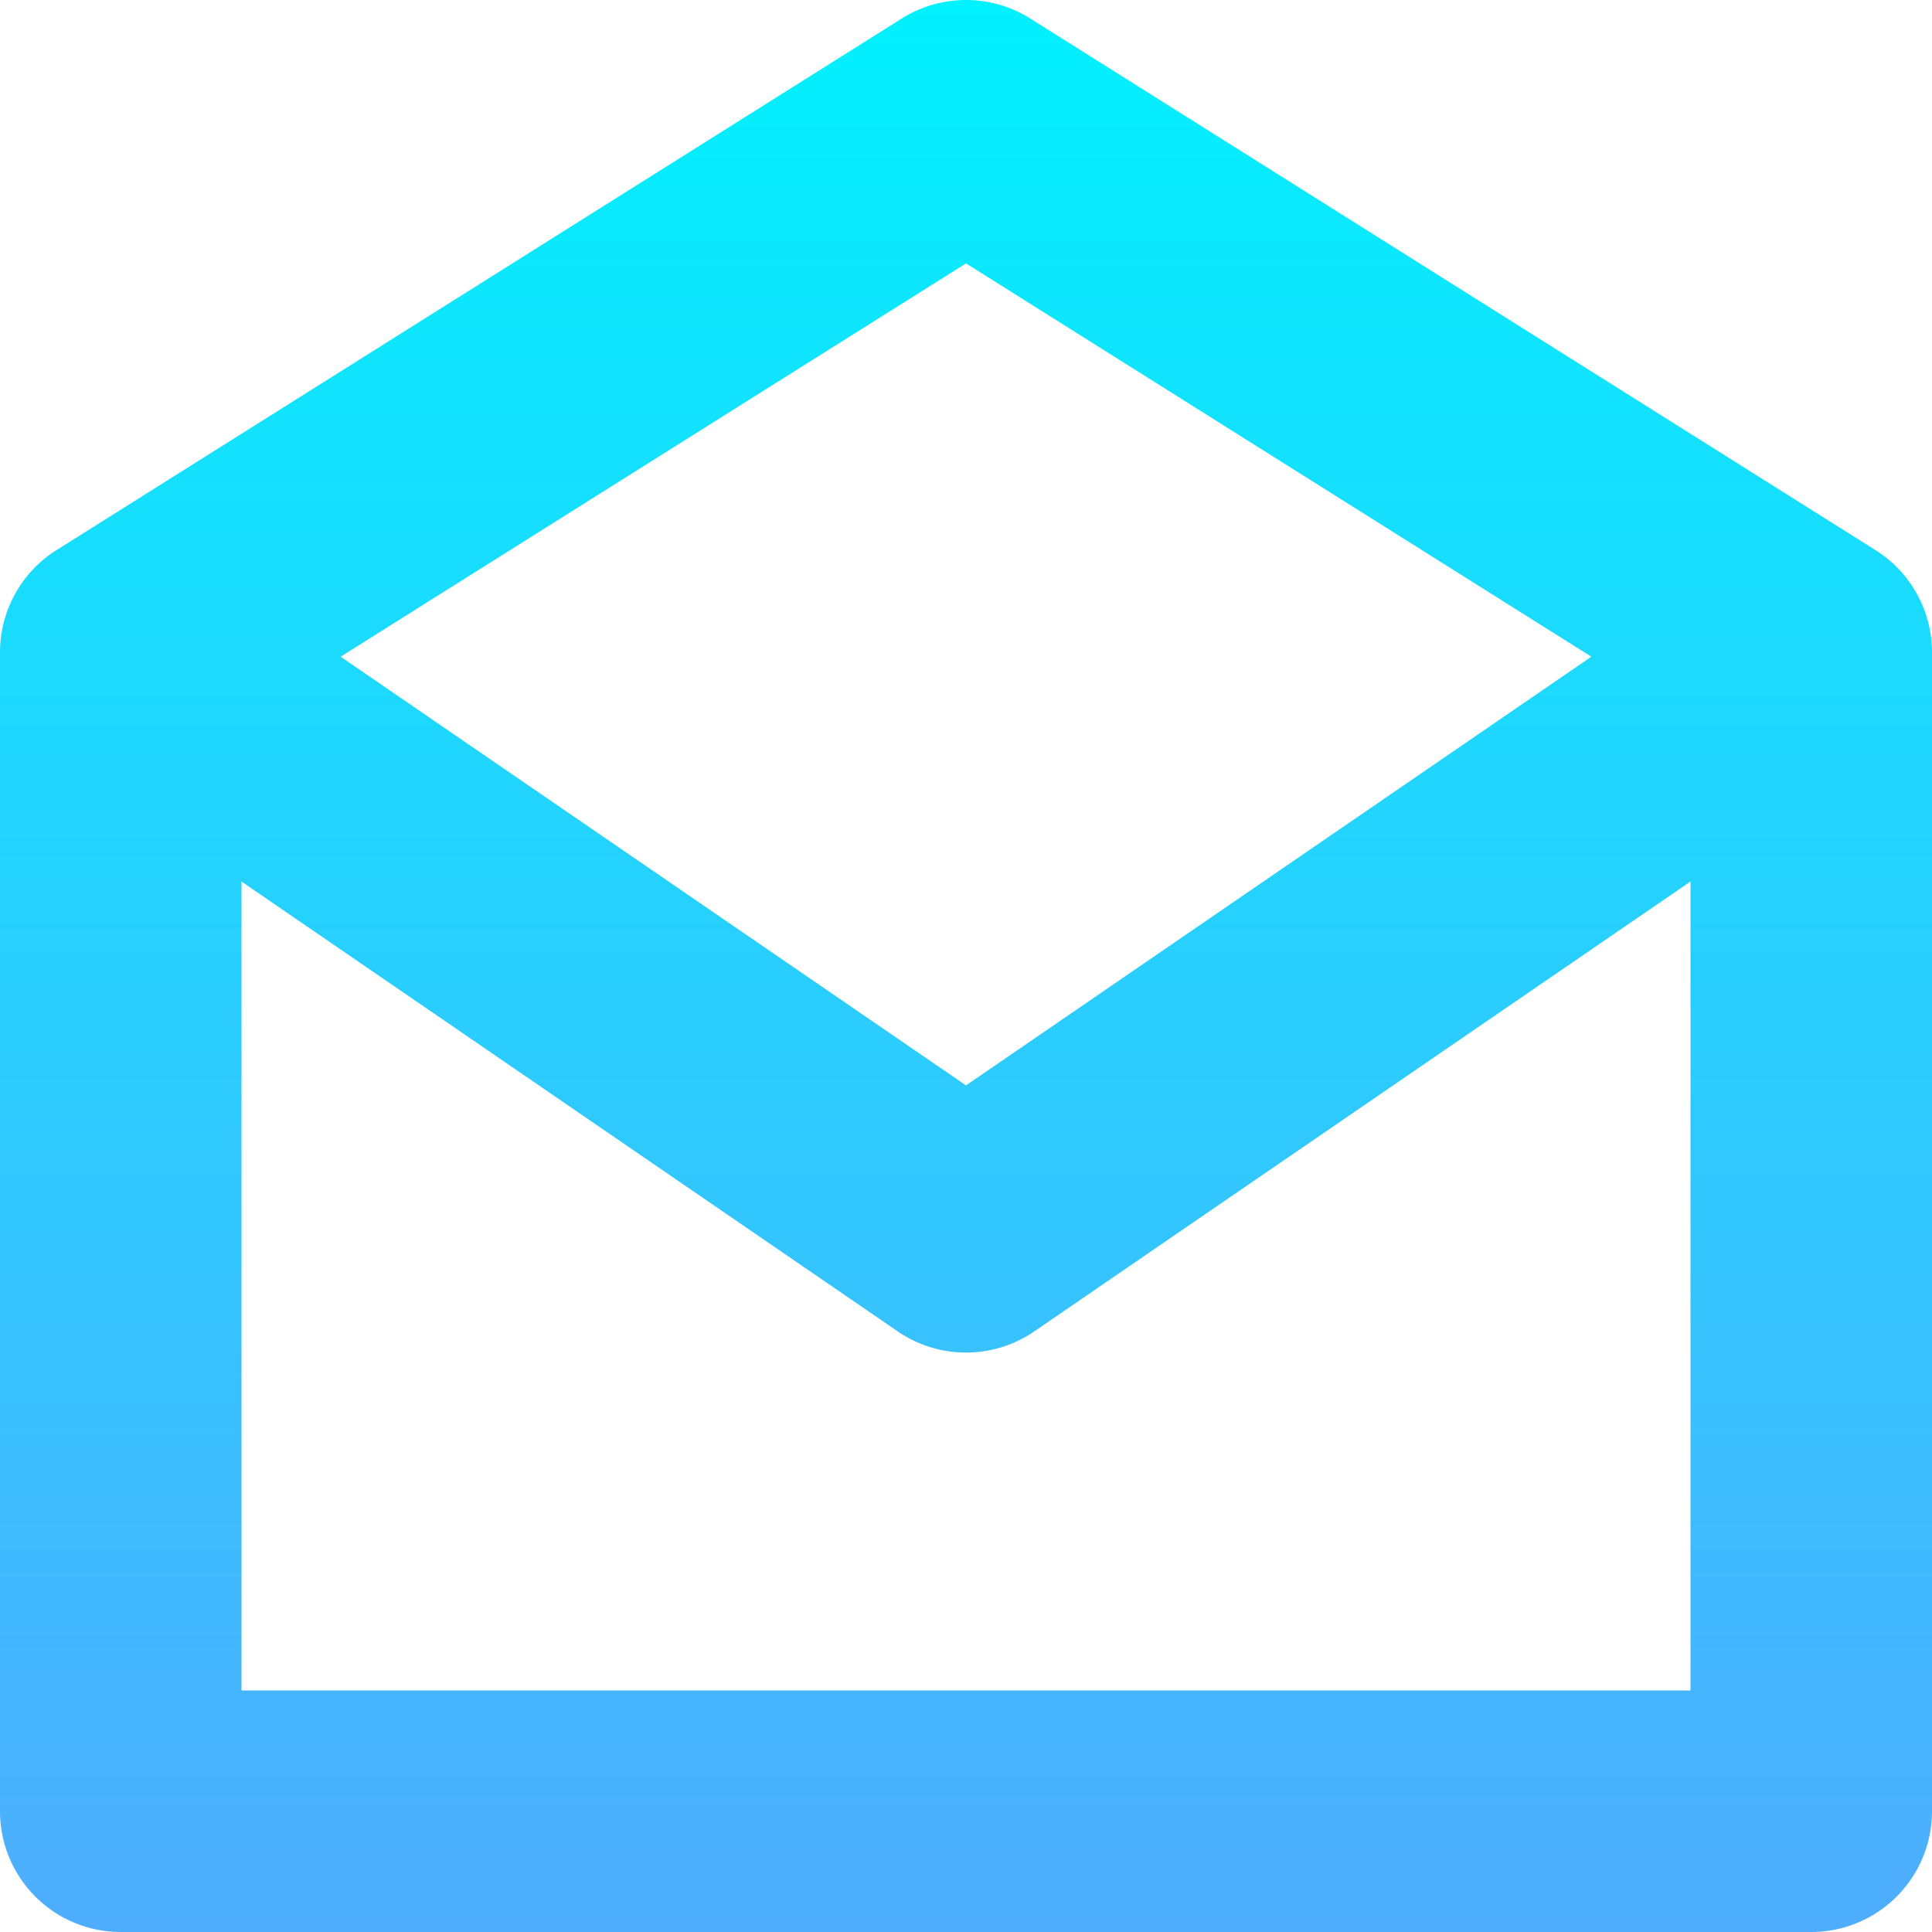 <svg id="Layer_1" height="512" viewBox="0 0 512 512" width="512" xmlns="http://www.w3.org/2000/svg" xmlns:xlink="http://www.w3.org/1999/xlink" data-name="Layer 1"><linearGradient id="linear-gradient" gradientUnits="userSpaceOnUse" x1="256" x2="256" y2="512"><stop offset="0" stop-color="#01f1fe"/><stop offset="1" stop-color="#4fadfe"/></linearGradient><path d="m497.036 145.792-224-140.88a32 32 0 0 0 -34.072 0l-224 140.88a32 32 0 0 0 -14.964 27.088v307.12a32 32 0 0 0 32 32h448a32 32 0 0 0 32-32v-307.12a32 32 0 0 0 -14.964-27.088zm-241.036-75.992 165.726 104.232-165.726 113.611-165.726-113.611zm-192 378.2v-214.385l173.906 119.219a32 32 0 0 0 36.188 0l173.906-119.219v214.385z" fill="url(#linear-gradient)"/></svg>